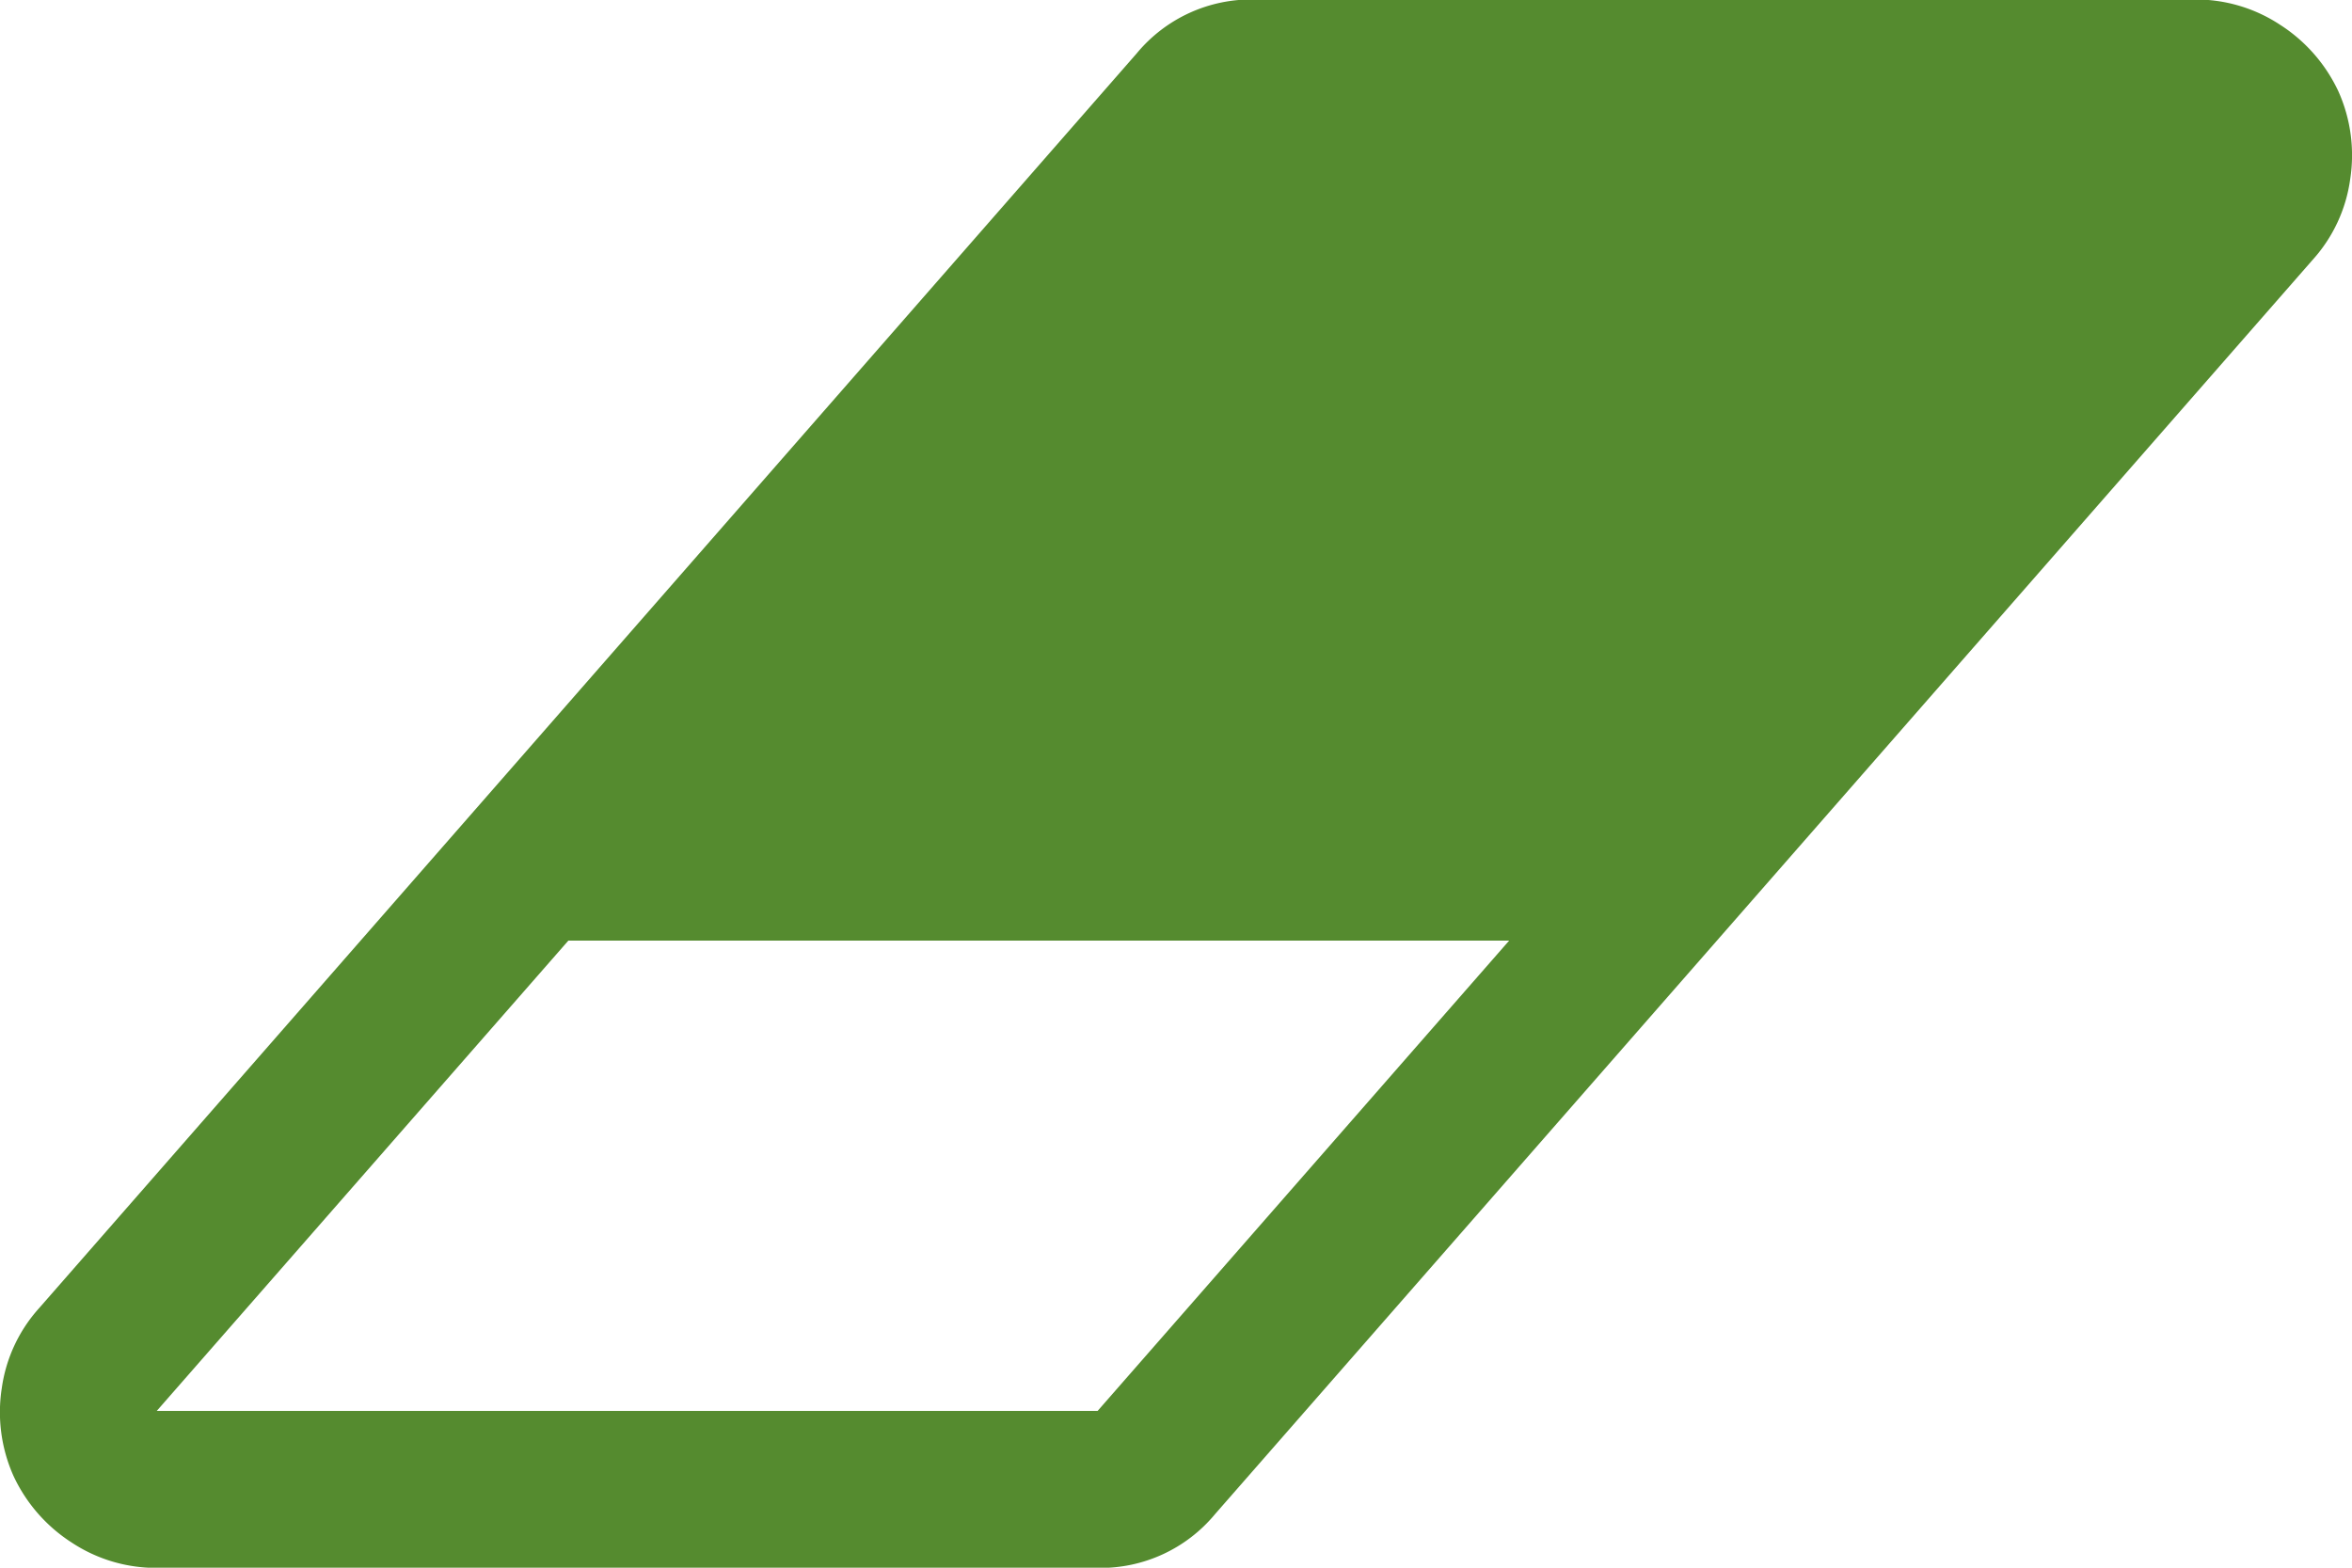 <svg xmlns="http://www.w3.org/2000/svg" width="37" height="24.667" viewBox="0 0 37 24.667">
  <path id="Path_181" data-name="Path 181" d="M36.788,92.8a2.5,2.5,0,0,0-.916-1.05,2.407,2.407,0,0,0-1.34-.4h-14.8a2.339,2.339,0,0,0-1.85.848L.616,111.94A2.371,2.371,0,0,0,.028,113.2a2.461,2.461,0,0,0,.183,1.378,2.5,2.5,0,0,0,.915,1.05,2.408,2.408,0,0,0,1.34.4h14.8a2.338,2.338,0,0,0,1.85-.848L36.384,95.443a2.373,2.373,0,0,0,.587-1.262A2.458,2.458,0,0,0,36.788,92.8ZM17.267,113.558H2.466l6.475-7.4h14.8Z" transform="translate(0 -91.358)" fill="#558b2f"/>
</svg>

